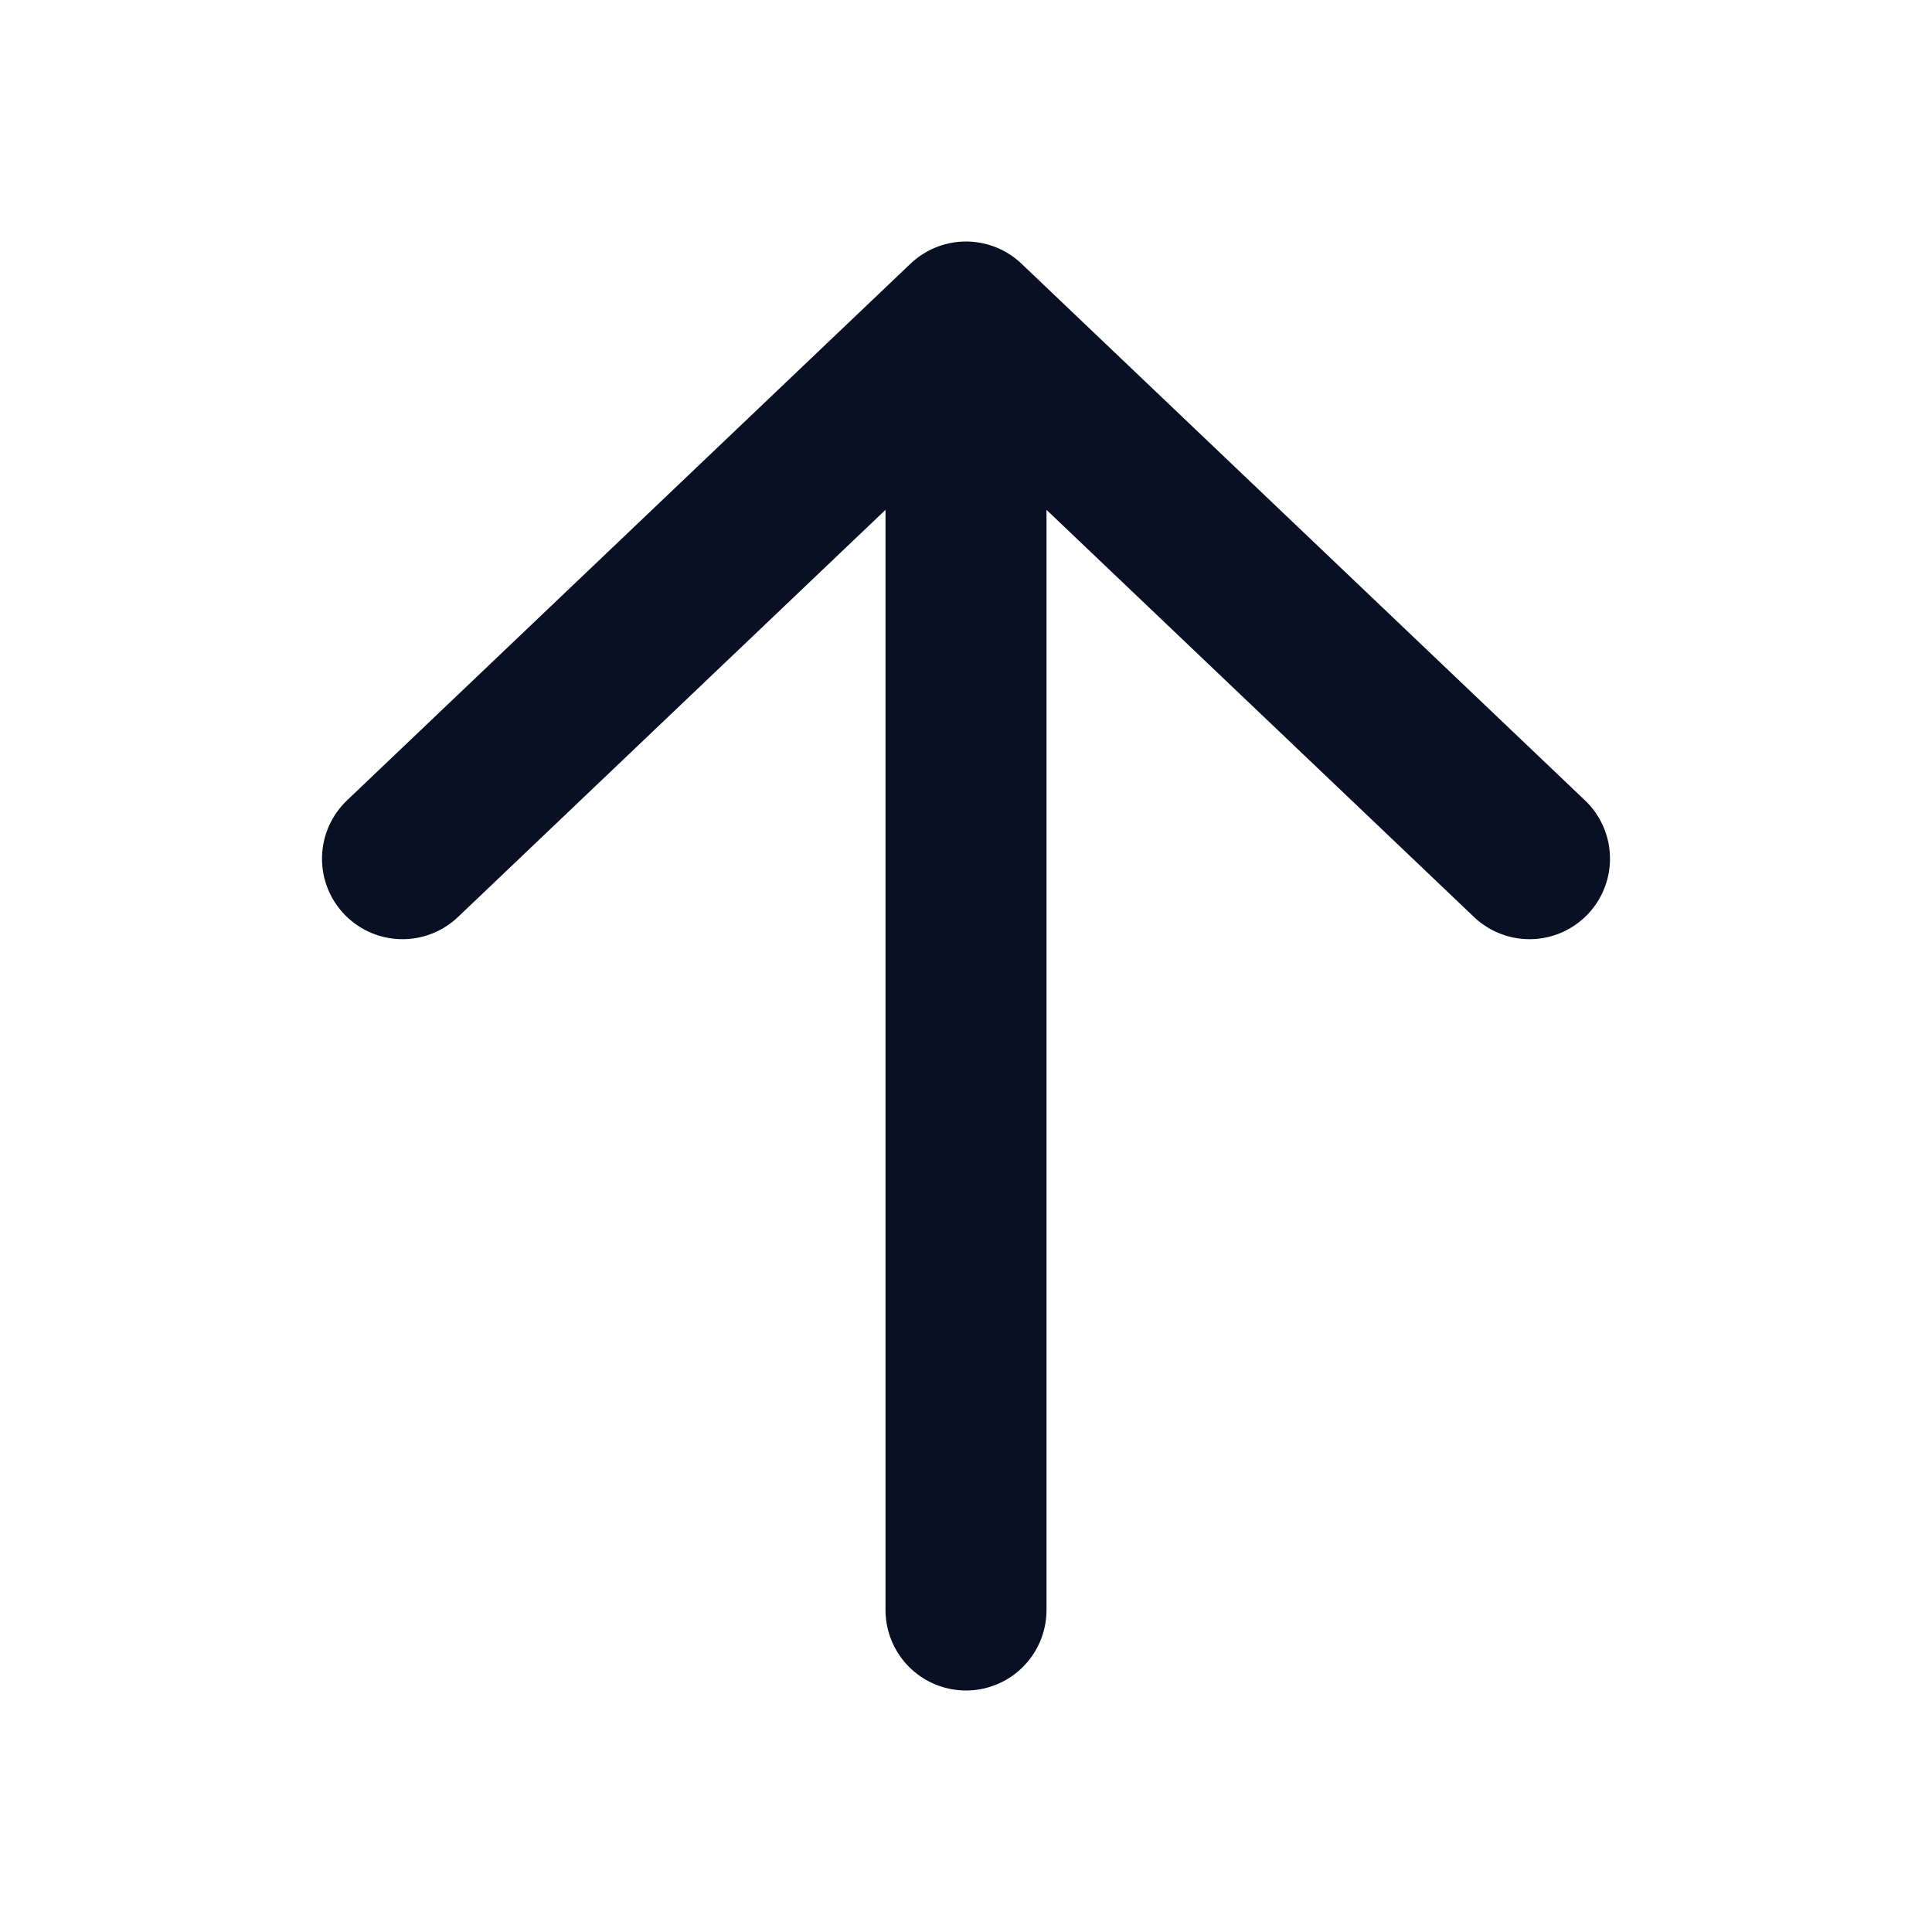 <svg width="24" height="24" viewBox="0 0 24 24" fill="none" xmlns="http://www.w3.org/2000/svg">
<g id="arrow-up">
<path id="Icon" d="M5 10.667L12 4M12 4L19 10.667M12 4V20" stroke="#081123" stroke-width="2" stroke-linecap="round" stroke-linejoin="round"/>
</g>
</svg>
